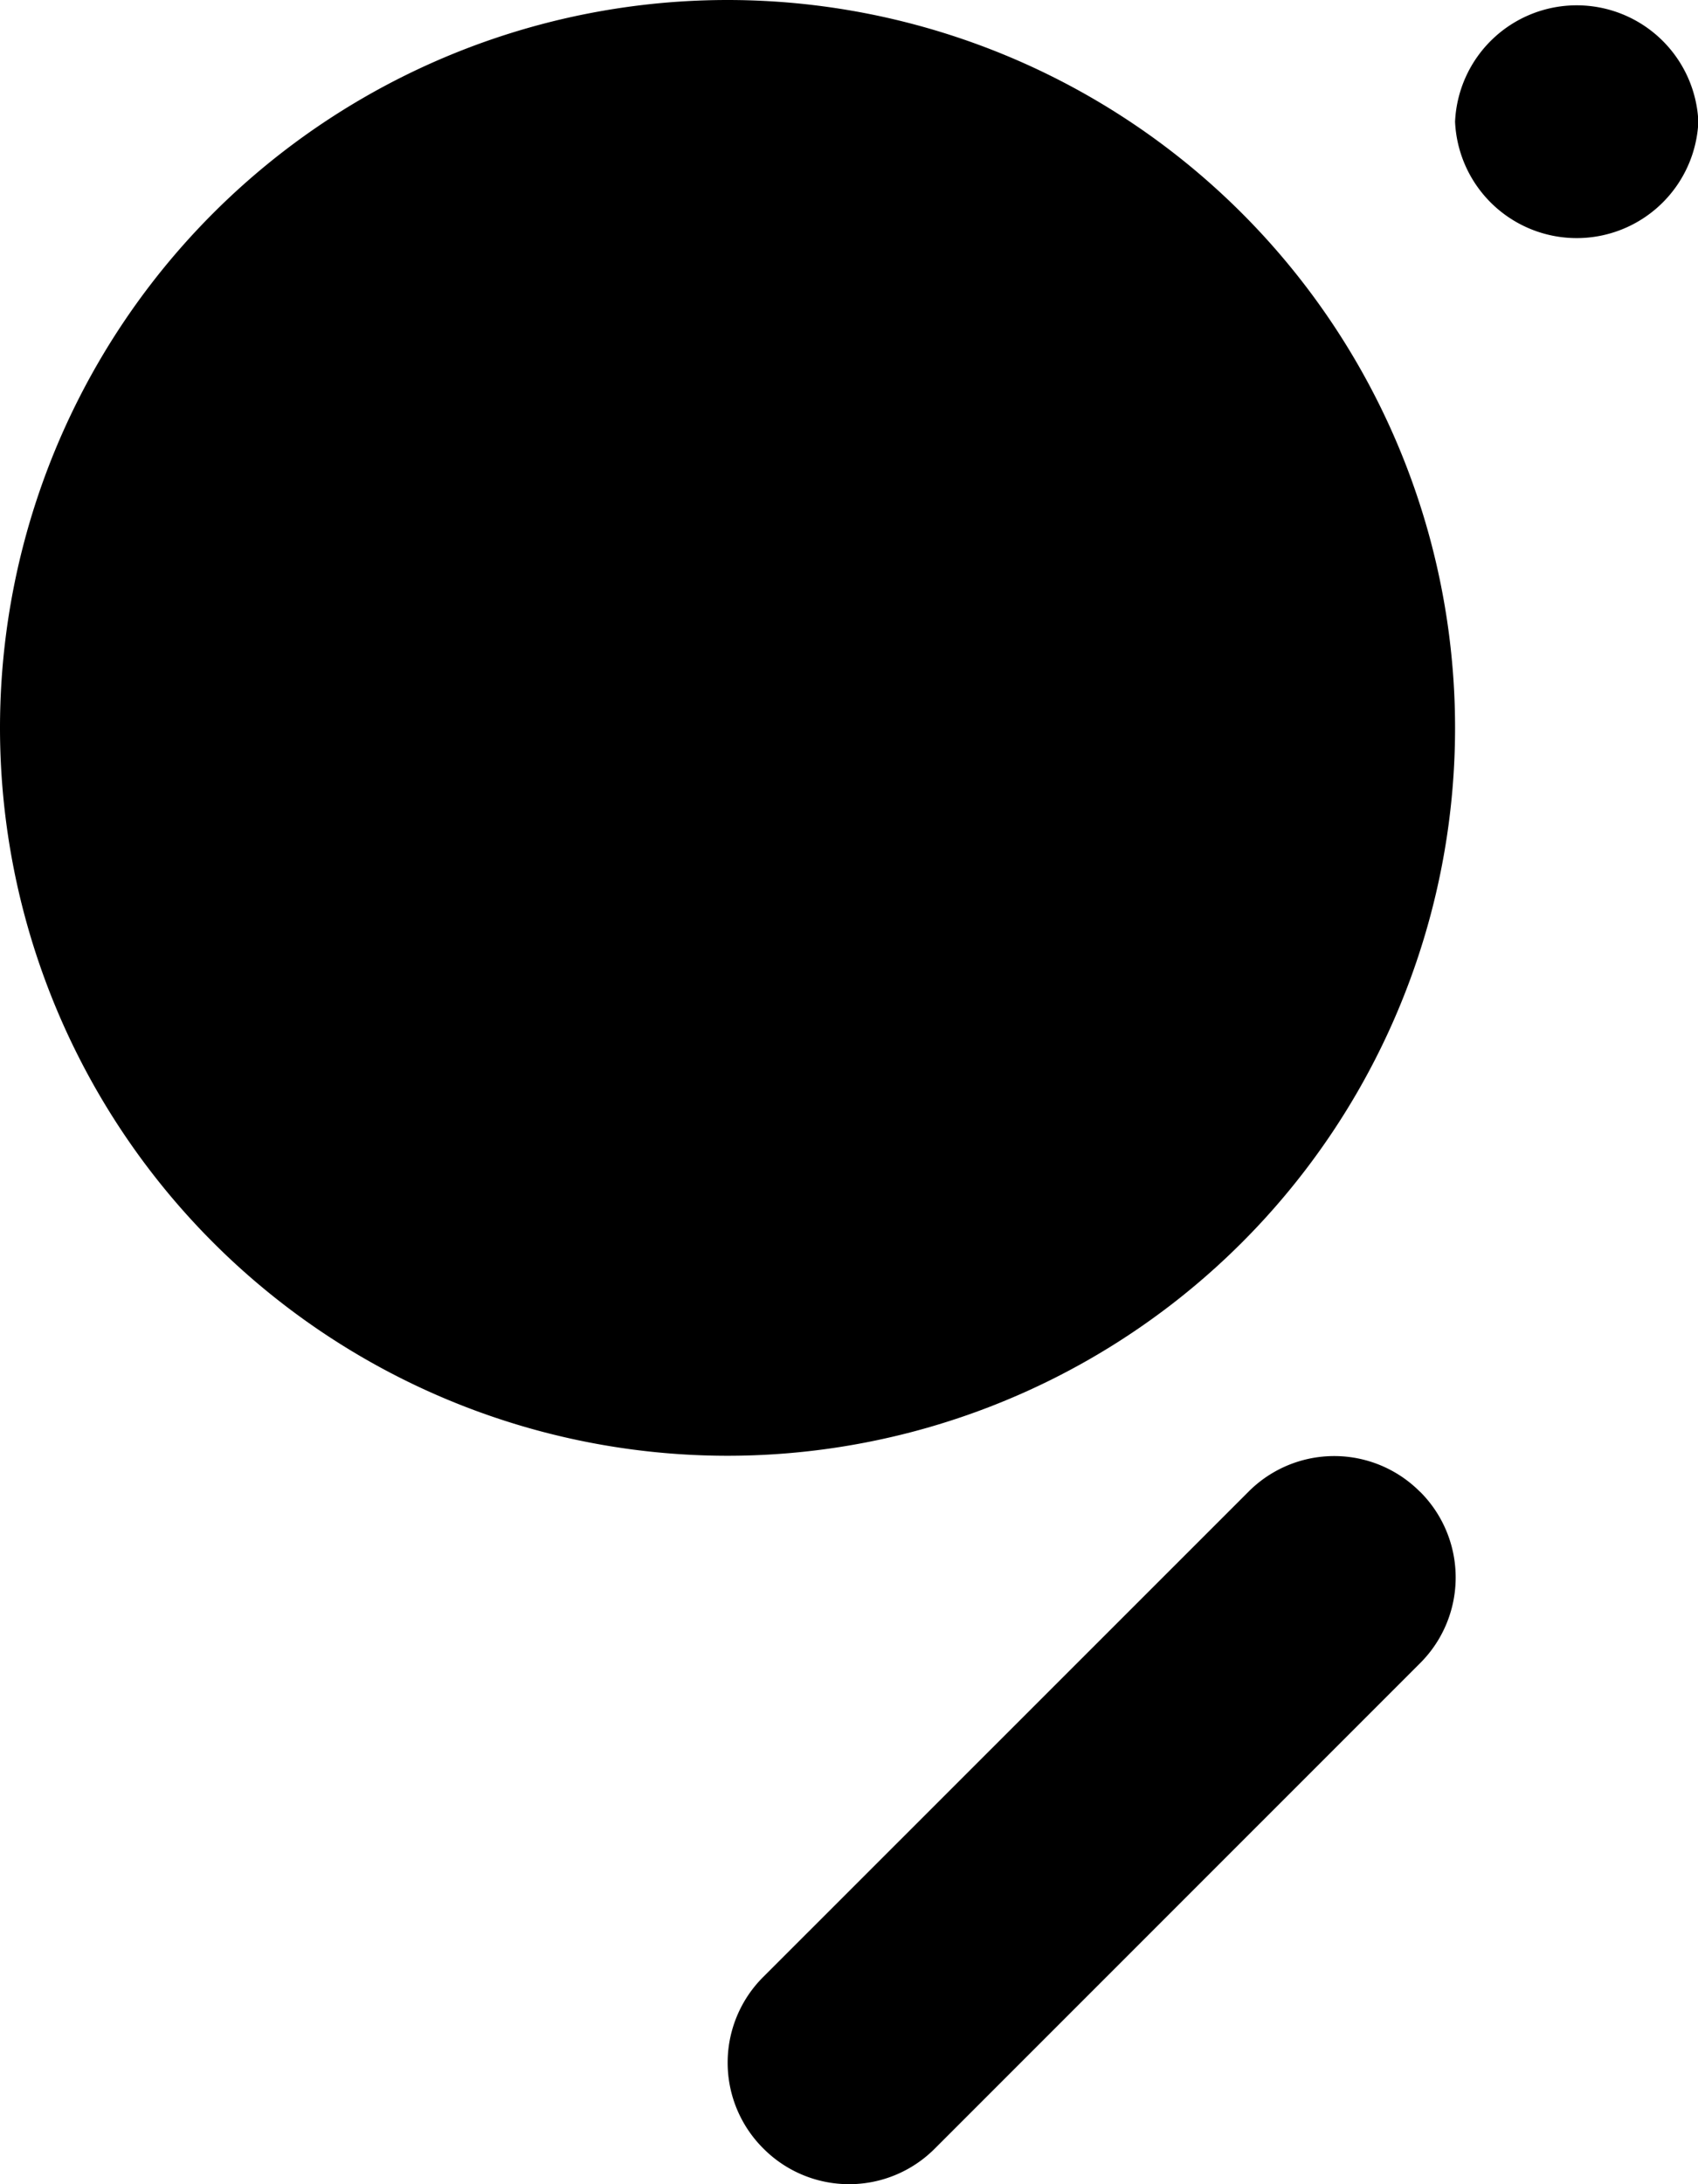 <svg viewBox="0 0 14 18" xmlns="http://www.w3.org/2000/svg" fill="currentColor"><path d="M5.998 10.004a4 4 0 114-4 3.995 3.995 0 01-4 4zM5.998 0a6 6 0 015.999 5.998 6 6 0 01-5.999 5.999A6 6 0 010 5.998 6 6 0 015.998 0zm5.71 12.293a.997.997 0 010 1.414l-4 3.999a.997.997 0 01-1.414 0 .997.997 0 010-1.415l4-3.998a.997.997 0 011.413 0zm2.295-11.29a1.004 1.004 0 01-2.006 0 1.004 1.004 0 012.006 0z" fillRule="evenodd"/></svg>